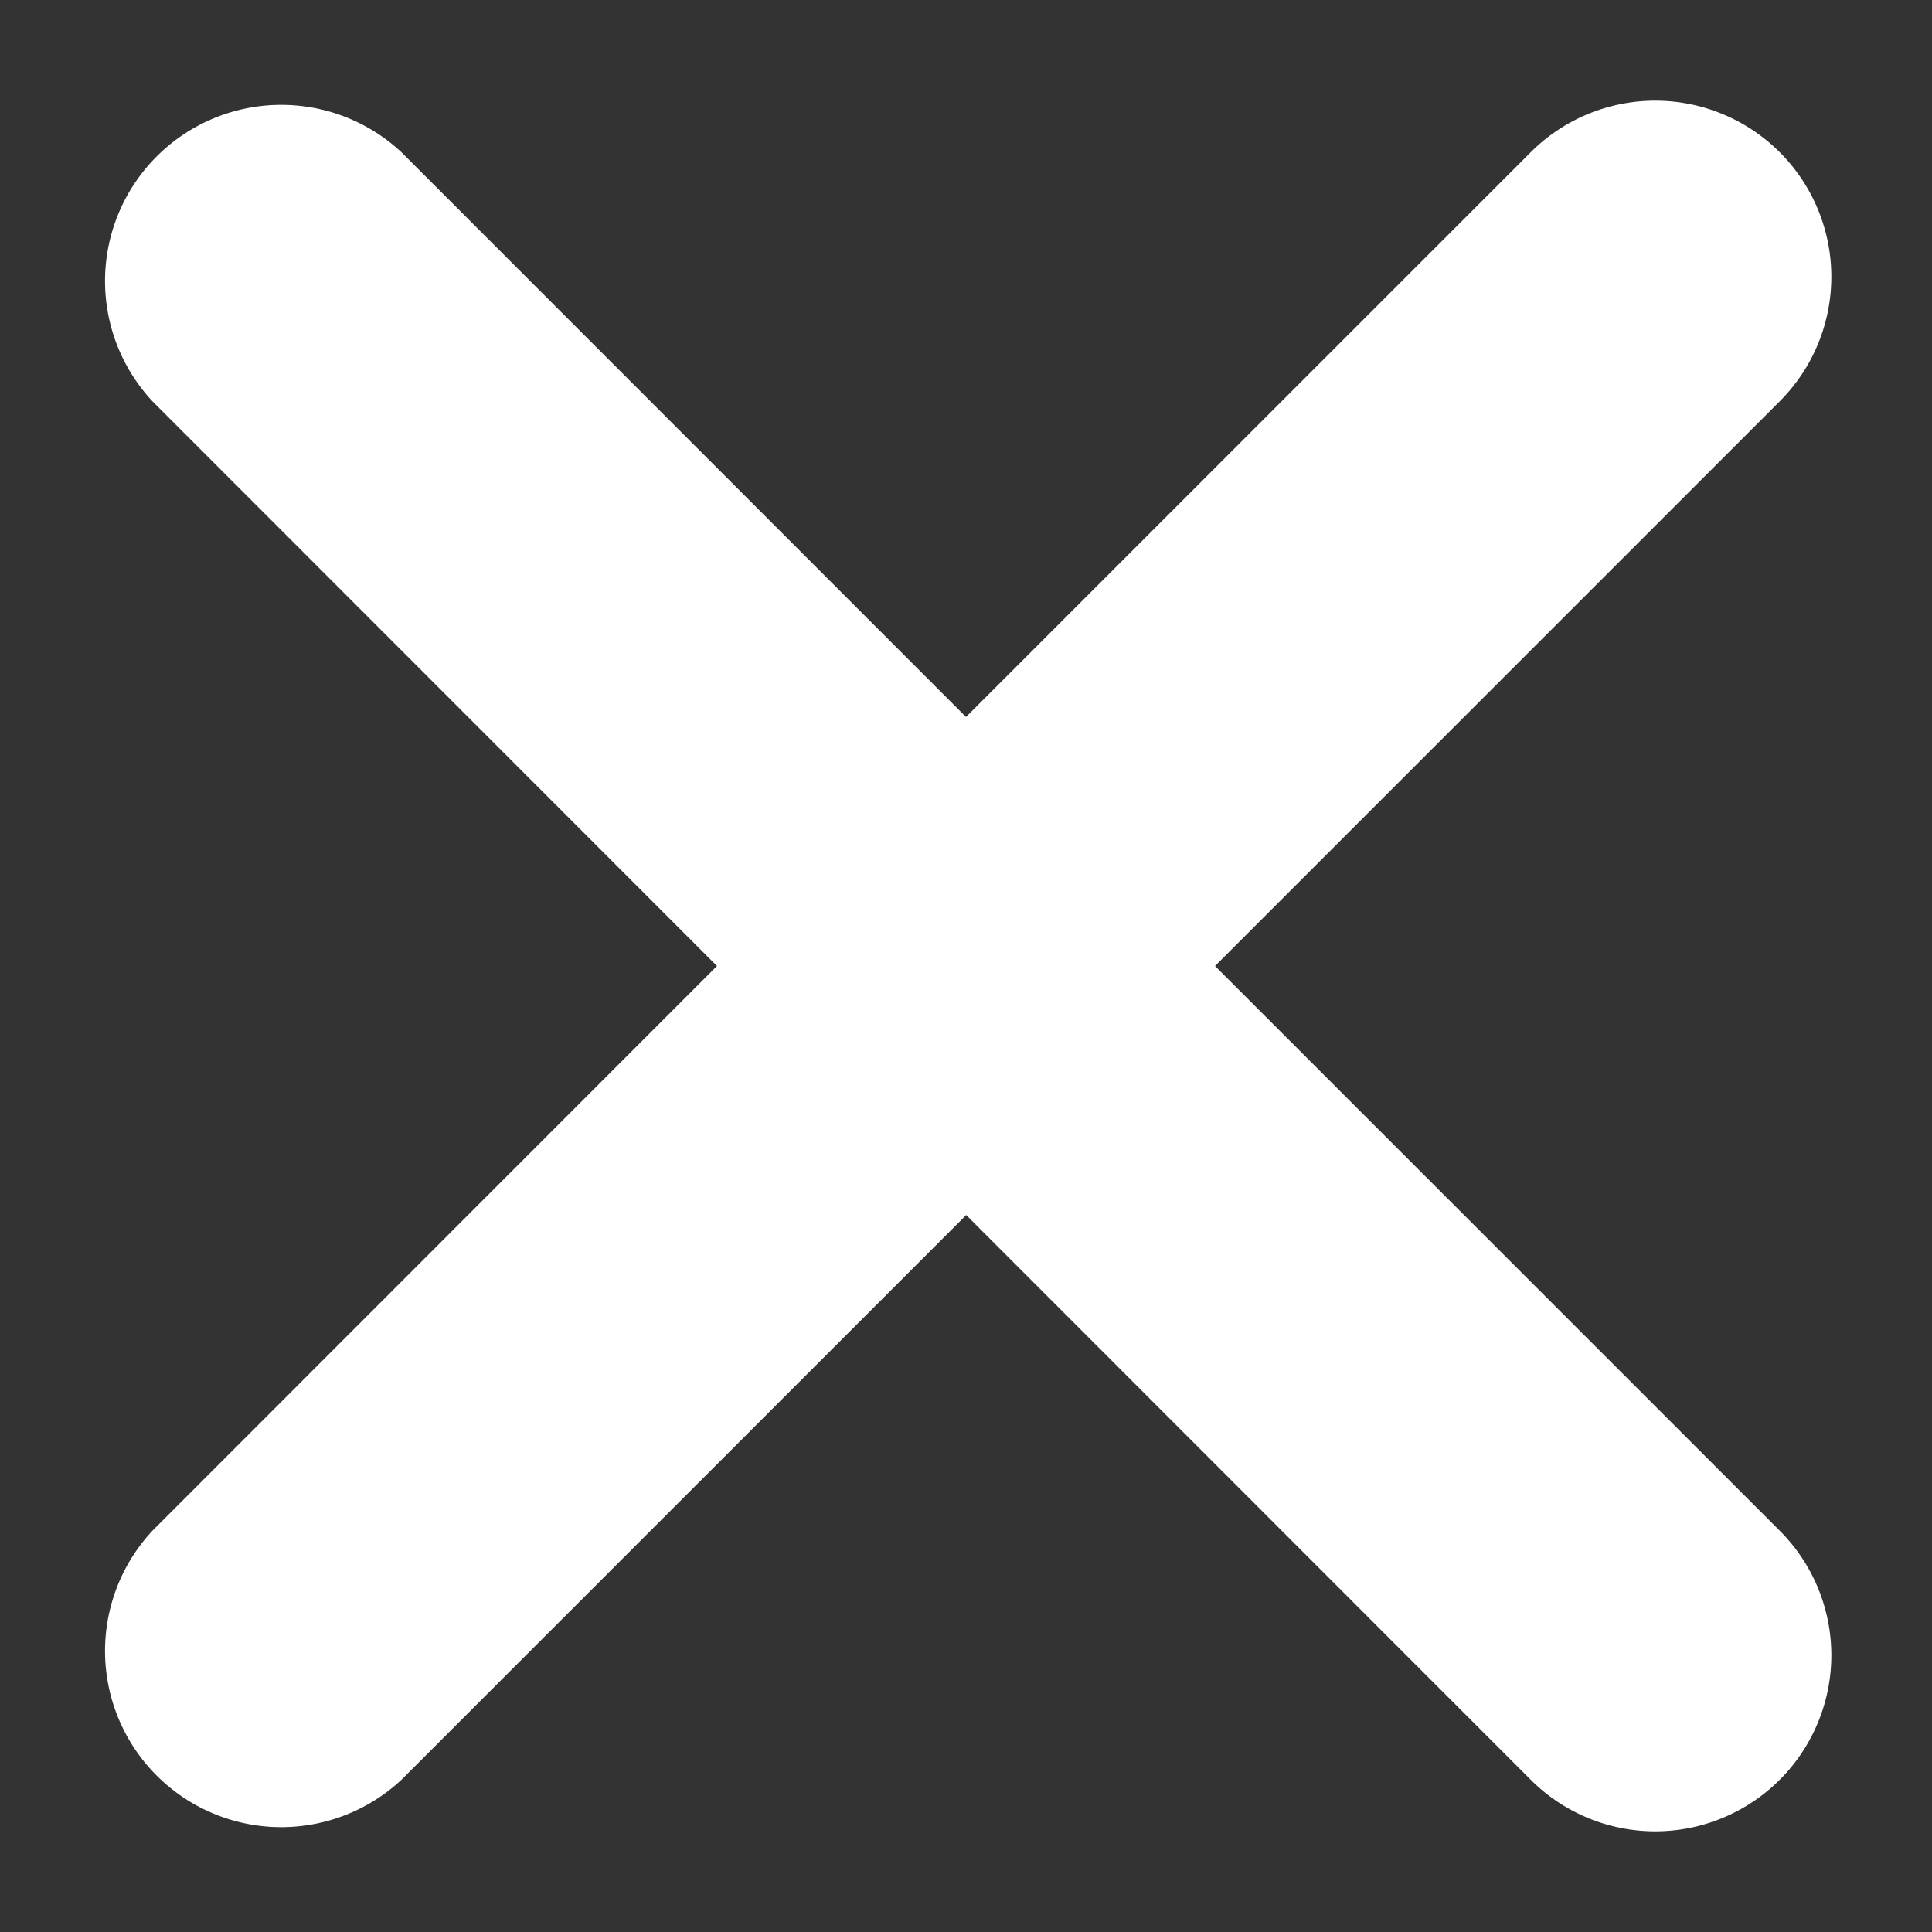 <svg xmlns="http://www.w3.org/2000/svg" width="10" height="10" viewBox="0 0 10 10">
  <rect x="0" y="0" width="10" height="10" fill="#333333" stroke="none"/>
  <g id="CrossSize200">
    <rect id="Frame" width="10" height="10" opacity="0"/>
    <path fill="#FFF" d="M6.289,5,9.212,2.077A.911.911,0,1,0,7.923.788L5,3.711,2.078.788A.912.912,0,0,0,.789,2.077L3.711,5,.789,7.923A.912.912,0,0,0,2.078,9.212l2.923-2.923L7.923,9.212A.911.911,0,0,0,9.212,7.923Z"/>
  </g>
</svg>
